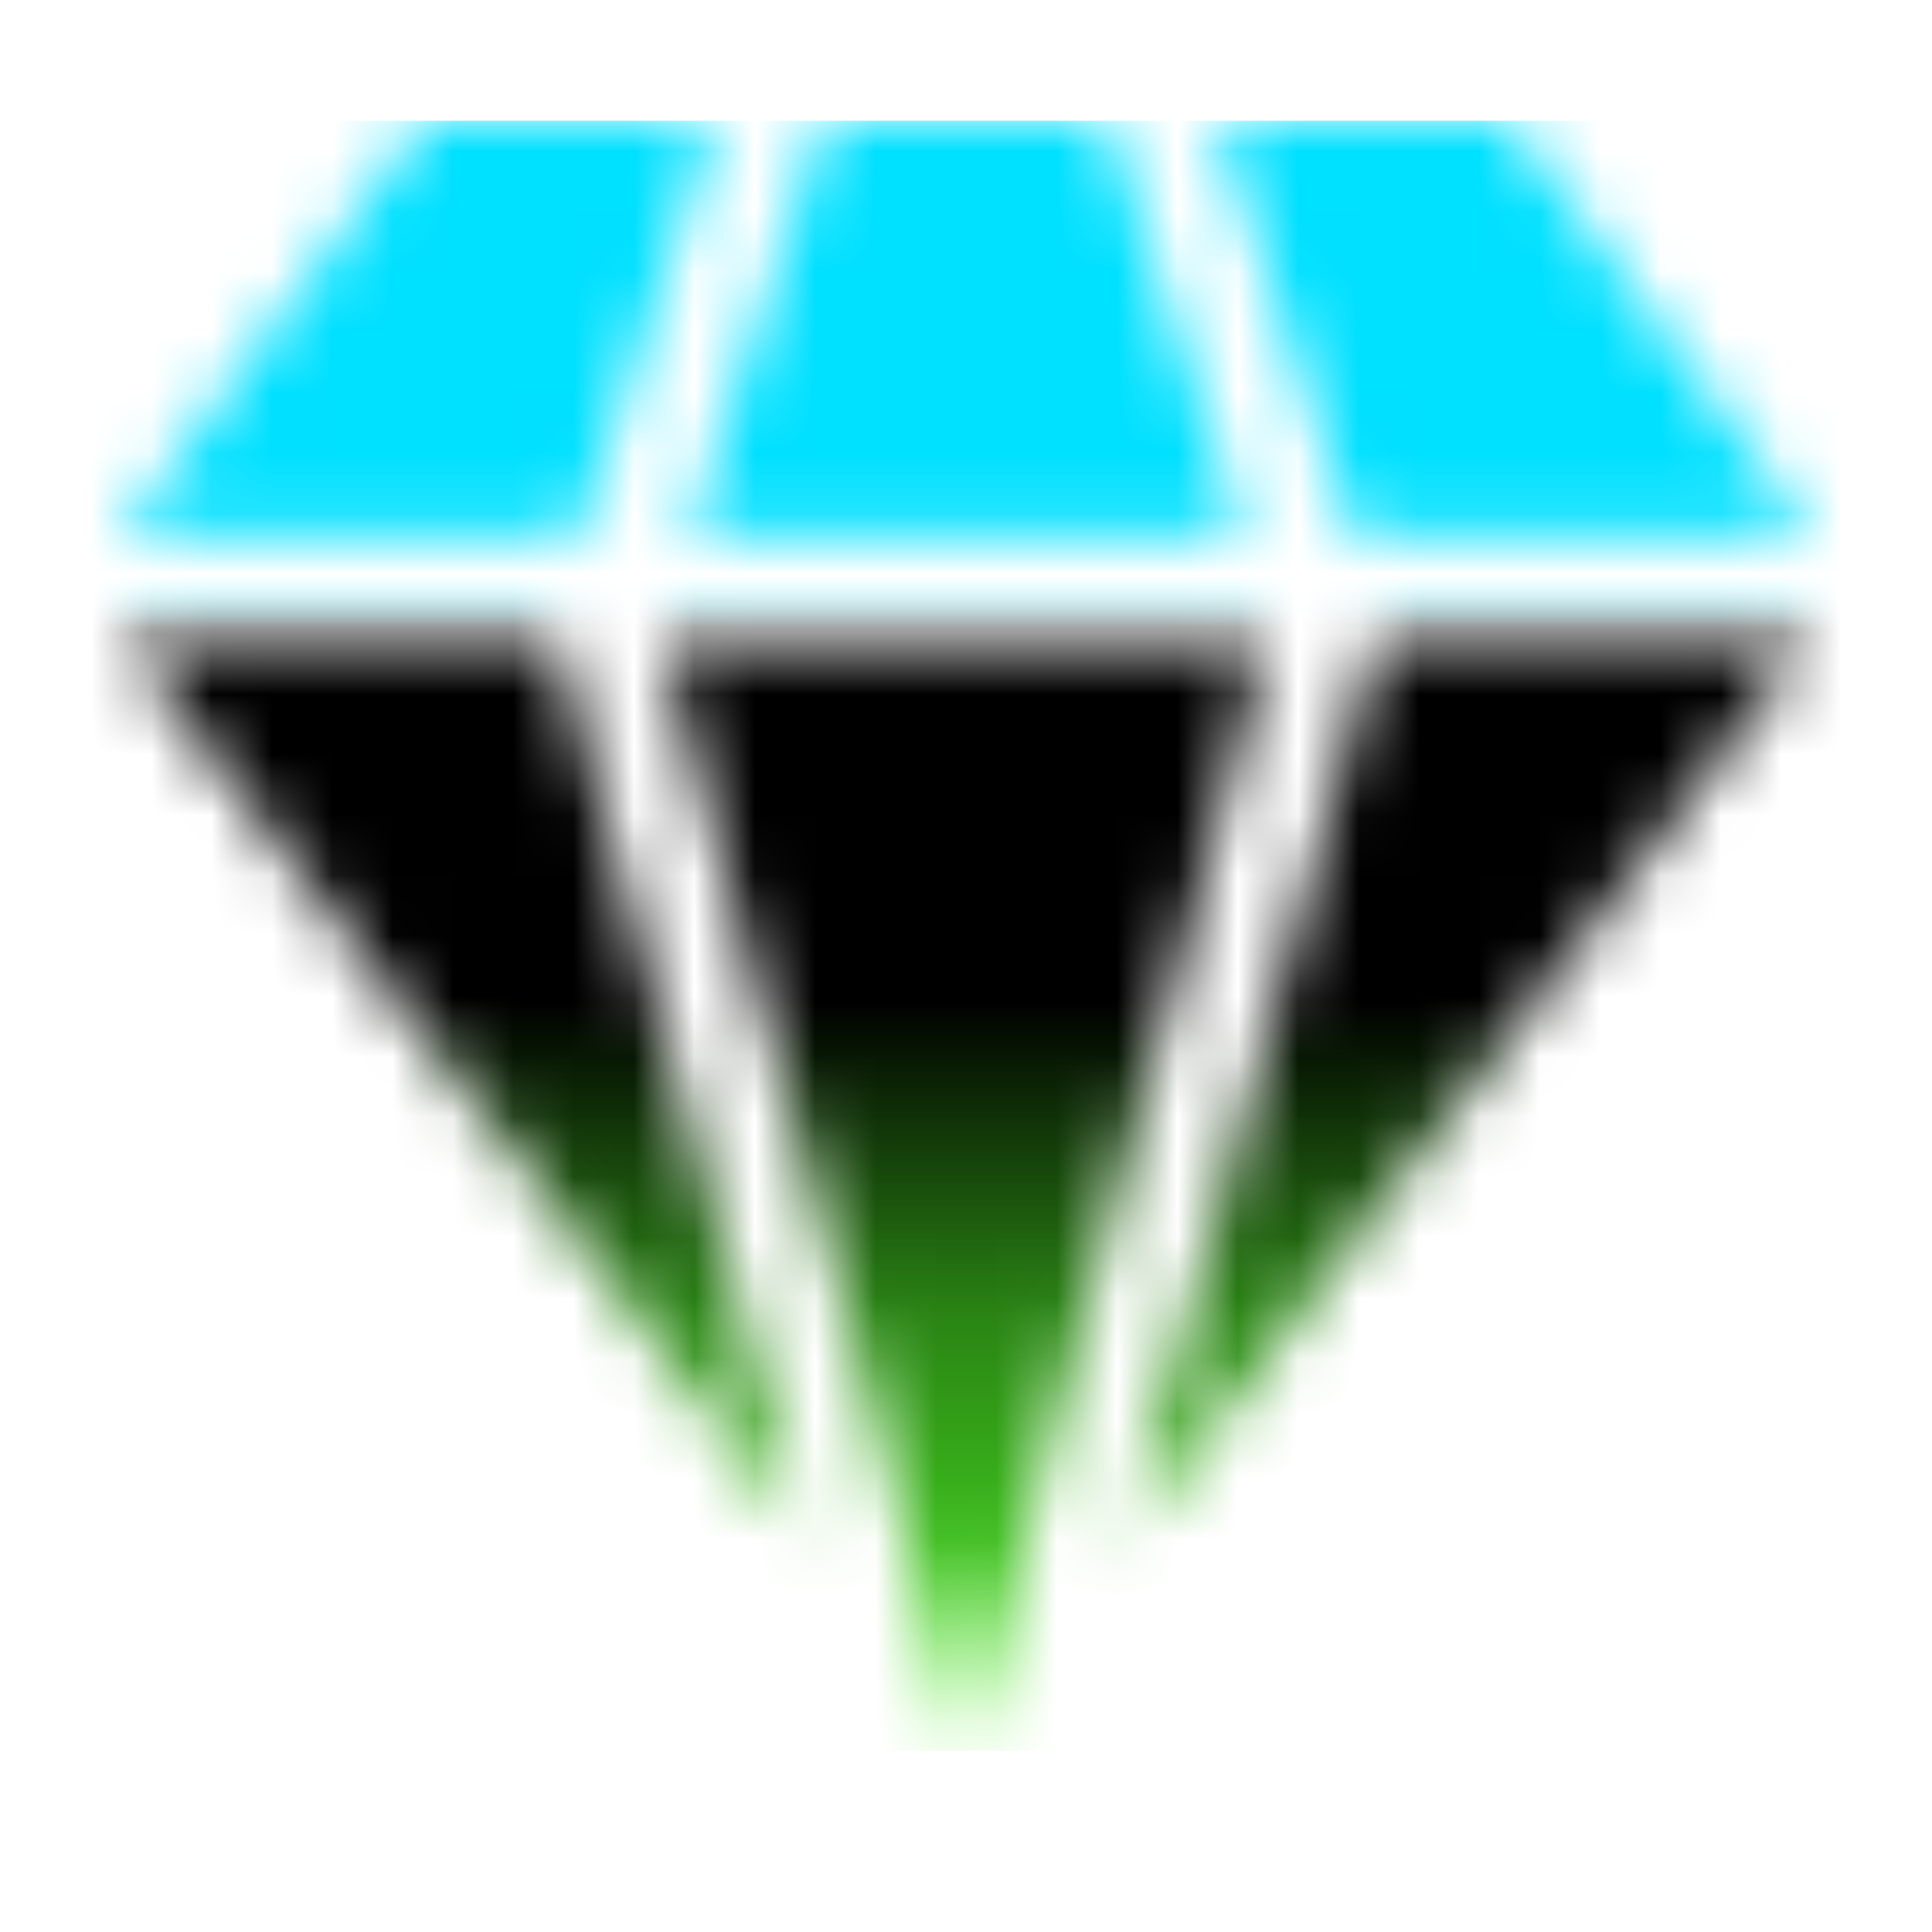 <svg width="32" height="32" viewBox="0 0 32 32" fill="none" xmlns="http://www.w3.org/2000/svg">
<mask id="mask0_8130_59332" style="mask-type:alpha" maskUnits="userSpaceOnUse" x="0" y="0" width="32" height="32">
<path d="M20.601 8.84L18.334 2H13.651L11.397 8.84H20.601Z" fill="url(#paint0_linear_8130_59332)"/>
<path d="M7.016 2L2 8.84H9.595L11.848 2H7.016Z" fill="url(#paint1_linear_8130_59332)"/>
<path d="M30.001 8.84L24.985 2H20.137L22.403 8.84H30.001Z" fill="url(#paint2_linear_8130_59332)"/>
<path d="M22.811 10.551L18.62 25.582L29.993 10.551H22.811Z" fill="url(#paint3_linear_8130_59332)"/>
<path d="M15.999 29.054L20.988 10.582H10.941L15.999 29.054Z" fill="url(#paint4_linear_8130_59332)"/>
<path d="M2.009 10.551L13.319 25.5L9.19 10.551H2.009Z" fill="url(#paint5_linear_8130_59332)"/>
</mask>
<g mask="url(#mask0_8130_59332)">
<rect x="-7" y="2" width="42" height="27" fill="url(#paint6_linear_8130_59332)"/>
</g>
<defs>
<linearGradient id="paint0_linear_8130_59332" x1="15.999" y1="2" x2="15.999" y2="8.84" gradientUnits="userSpaceOnUse">
<stop stop-color="#FF0060"/>
<stop offset="1" stop-color="#0042C2"/>
</linearGradient>
<linearGradient id="paint1_linear_8130_59332" x1="6.924" y1="2" x2="6.924" y2="8.84" gradientUnits="userSpaceOnUse">
<stop stop-color="#FF0060"/>
<stop offset="1" stop-color="#0042C2"/>
</linearGradient>
<linearGradient id="paint2_linear_8130_59332" x1="25.069" y1="2" x2="25.069" y2="8.84" gradientUnits="userSpaceOnUse">
<stop stop-color="#FF0060"/>
<stop offset="1" stop-color="#0042C2"/>
</linearGradient>
<linearGradient id="paint3_linear_8130_59332" x1="24.307" y1="10.551" x2="24.307" y2="25.582" gradientUnits="userSpaceOnUse">
<stop stop-color="#FF0060"/>
<stop offset="1" stop-color="#0042C2"/>
</linearGradient>
<linearGradient id="paint4_linear_8130_59332" x1="15.965" y1="10.582" x2="15.965" y2="29.054" gradientUnits="userSpaceOnUse">
<stop stop-color="#FF0060"/>
<stop offset="1" stop-color="#0042C2"/>
</linearGradient>
<linearGradient id="paint5_linear_8130_59332" x1="7.664" y1="10.551" x2="7.664" y2="25.5" gradientUnits="userSpaceOnUse">
<stop stop-color="#FF0060"/>
<stop offset="1" stop-color="#0042C2"/>
</linearGradient>
<linearGradient id="paint6_linear_8130_59332" x1="14" y1="2" x2="14" y2="29" gradientUnits="userSpaceOnUse">
<stop stop-color="#00E0FF"/>
<stop offset="0.285" stop-color="#00E0FF"/>
<stop offset="0.311"/>
<stop offset="0.54"/>
<stop offset="0.733" stop-color="#2A8414"/>
<stop offset="1" stop-color="#4DF124"/>
</linearGradient>
</defs>
</svg>
